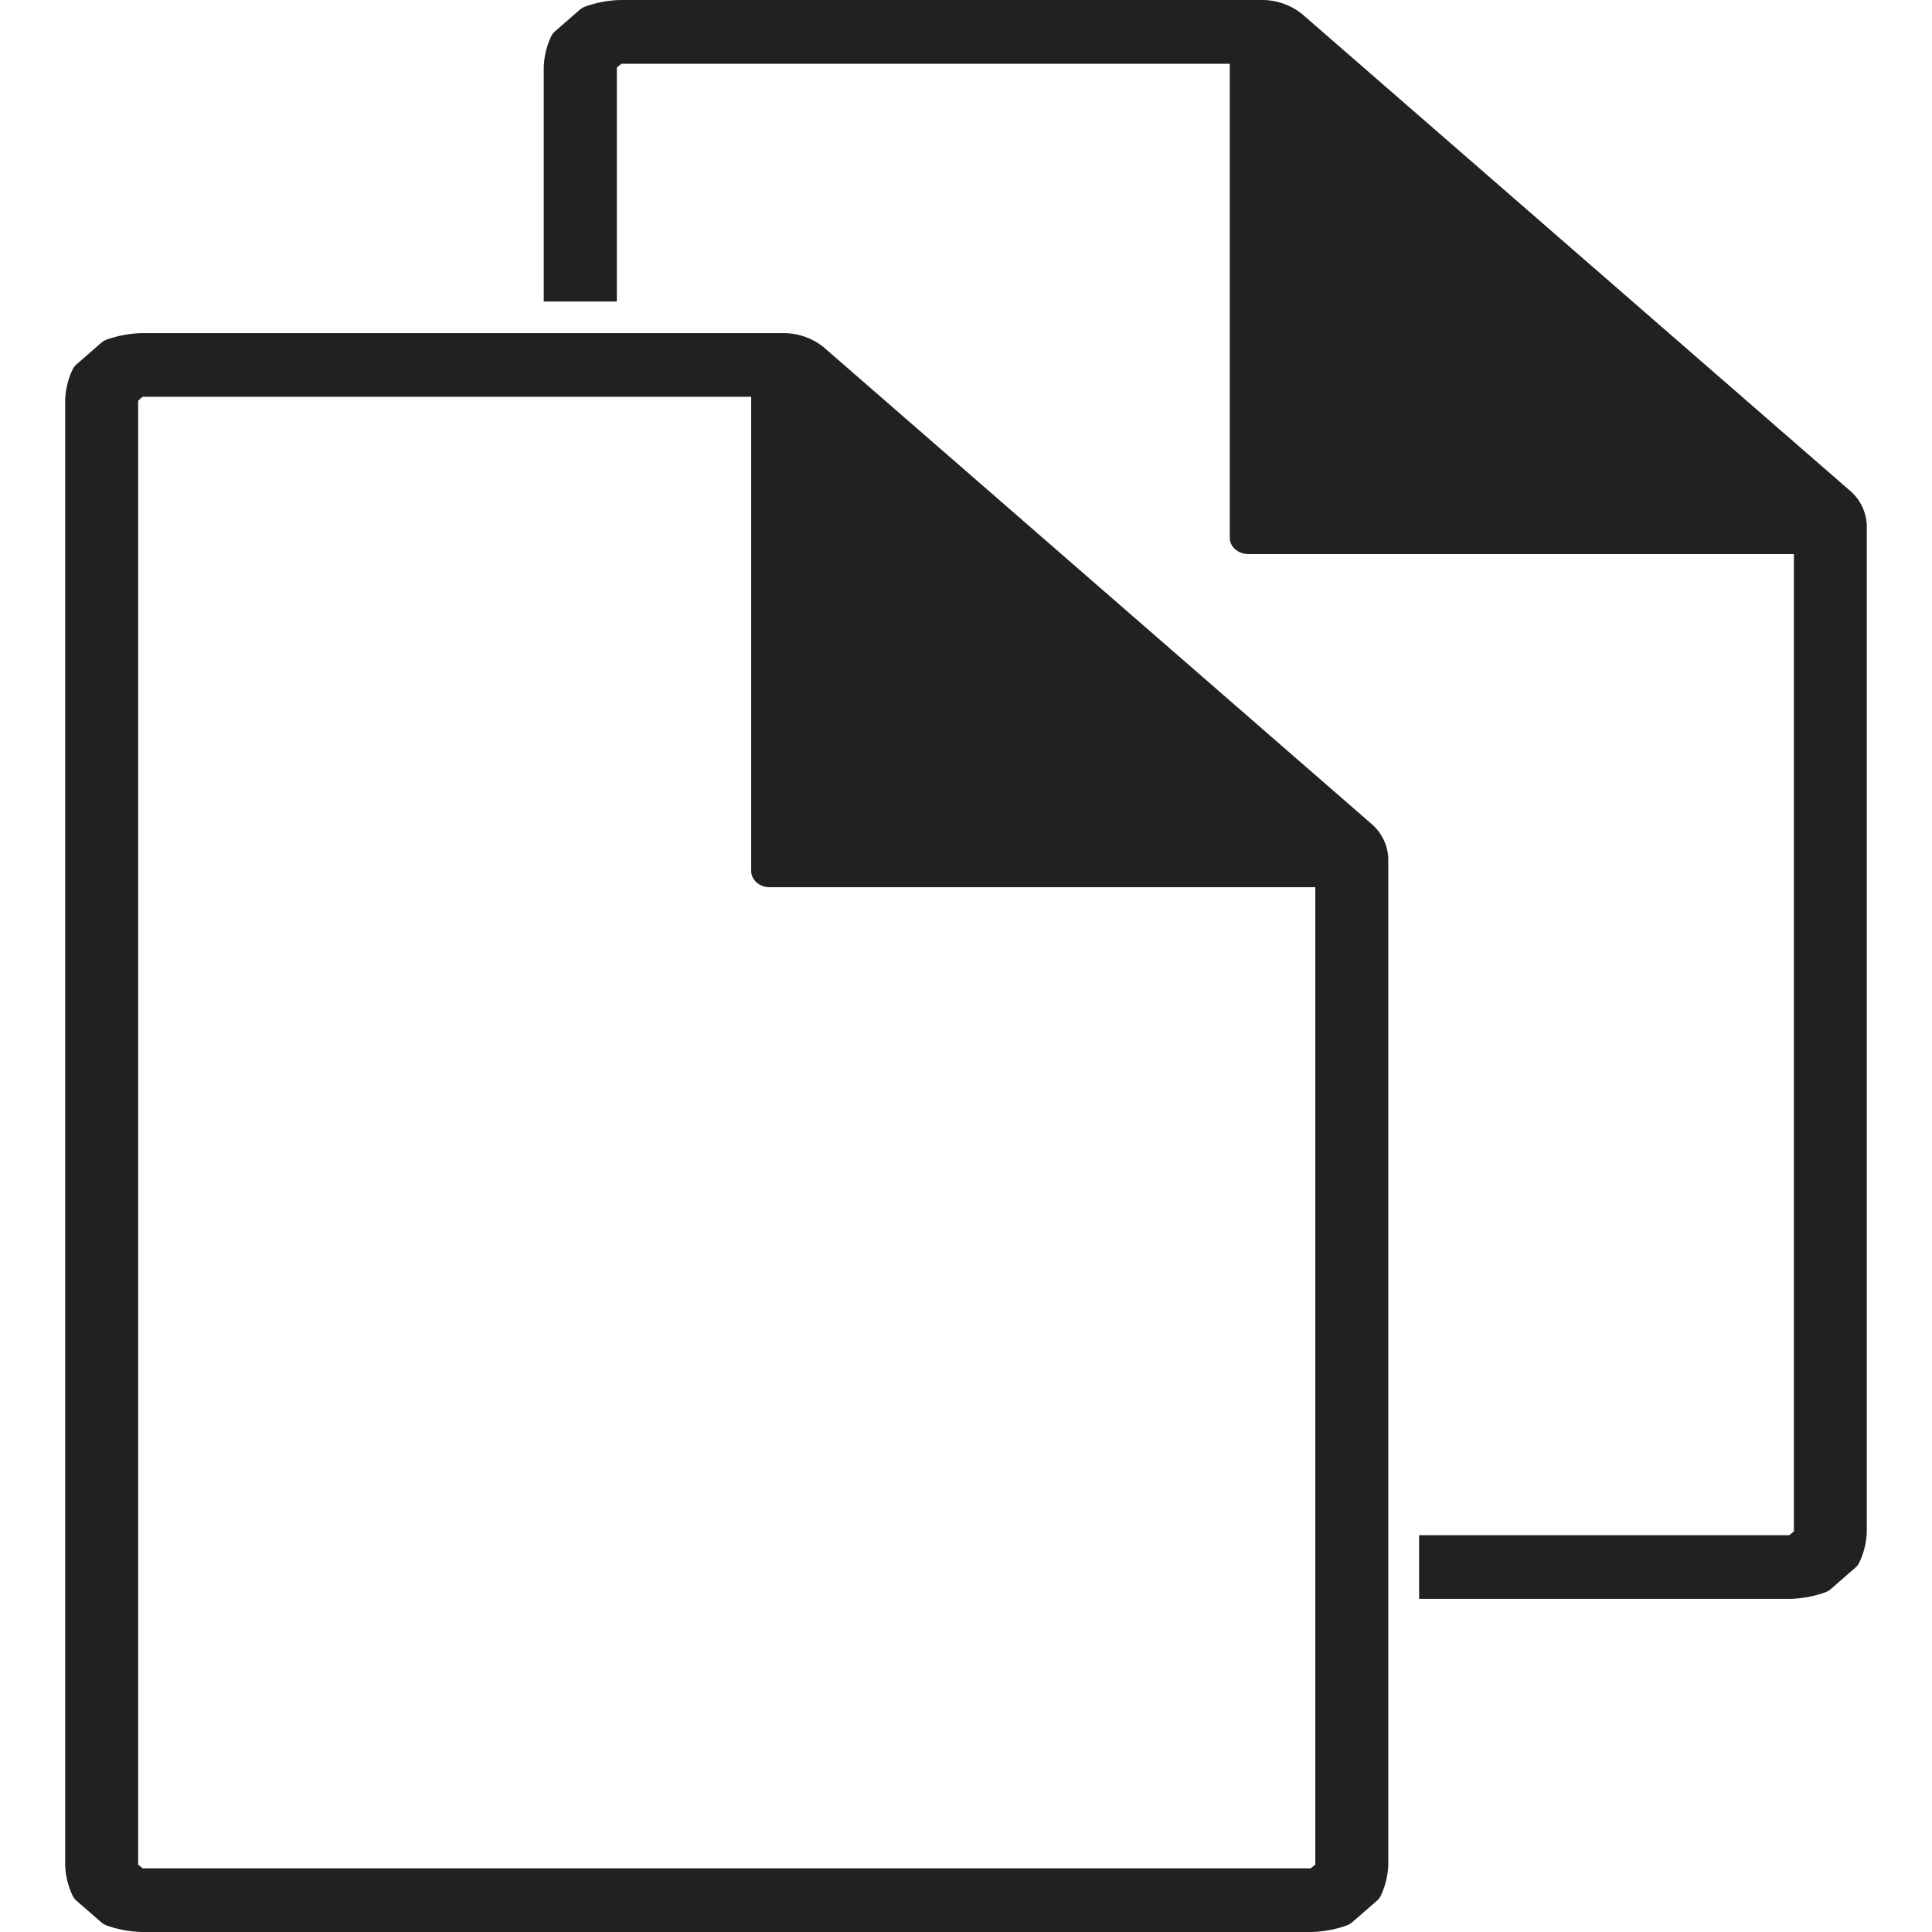 <svg id="Layer_1" data-name="Layer 1" xmlns="http://www.w3.org/2000/svg" viewBox="0 0 512 512"><title>files-glyph</title><path d="M363.75,218.59,218.18,91.93a17,17,0,0,0-10.12-3.65H37.67A30.2,30.2,0,0,0,28.27,90a5.1,5.1,0,0,0-1.51.9l-6.49,5.66a4.62,4.62,0,0,0-1,1.29,20.56,20.56,0,0,0-2,8.2V494.23a20.55,20.55,0,0,0,2,8.19,4.27,4.27,0,0,0,1,1.29l6.48,5.65a5.41,5.41,0,0,0,1.48.9A30.14,30.14,0,0,0,37.67,512H347.51a30,30,0,0,0,9.42-1.75,5.3,5.3,0,0,0,1.5-.9l6.48-5.65a4.09,4.09,0,0,0,1-1.29,20.91,20.91,0,0,0,2-8.19V227.37A12.76,12.76,0,0,0,363.75,218.59ZM204,235.13H348.57v259l-1.21,1-309.54,0-1.21-1V106.19l1.2-1.05H199.07V230.81C199.07,233.2,201.29,235.13,204,235.13Z" fill="#212121"/><path d="M490.58,130.31,345,3.66A17,17,0,0,0,334.89,0H164.49a29.91,29.91,0,0,0-9.4,1.74,5.13,5.13,0,0,0-1.51.9L147.1,8.29a4.43,4.43,0,0,0-1,1.28,20.6,20.6,0,0,0-2,8.2V79.9h19.37v-62l1.2-1H325.9V142.52c0,2.4,2.22,4.32,5,4.32H475.4v259l-1.22,1h-98.1v16.88h98.26a30.14,30.14,0,0,0,9.42-1.75,5.36,5.36,0,0,0,1.48-.9l6.48-5.65a4,4,0,0,0,1-1.31,20.52,20.52,0,0,0,2-8.17V139.09A12.76,12.76,0,0,0,490.58,130.31Z" fill="#212121"/></svg>